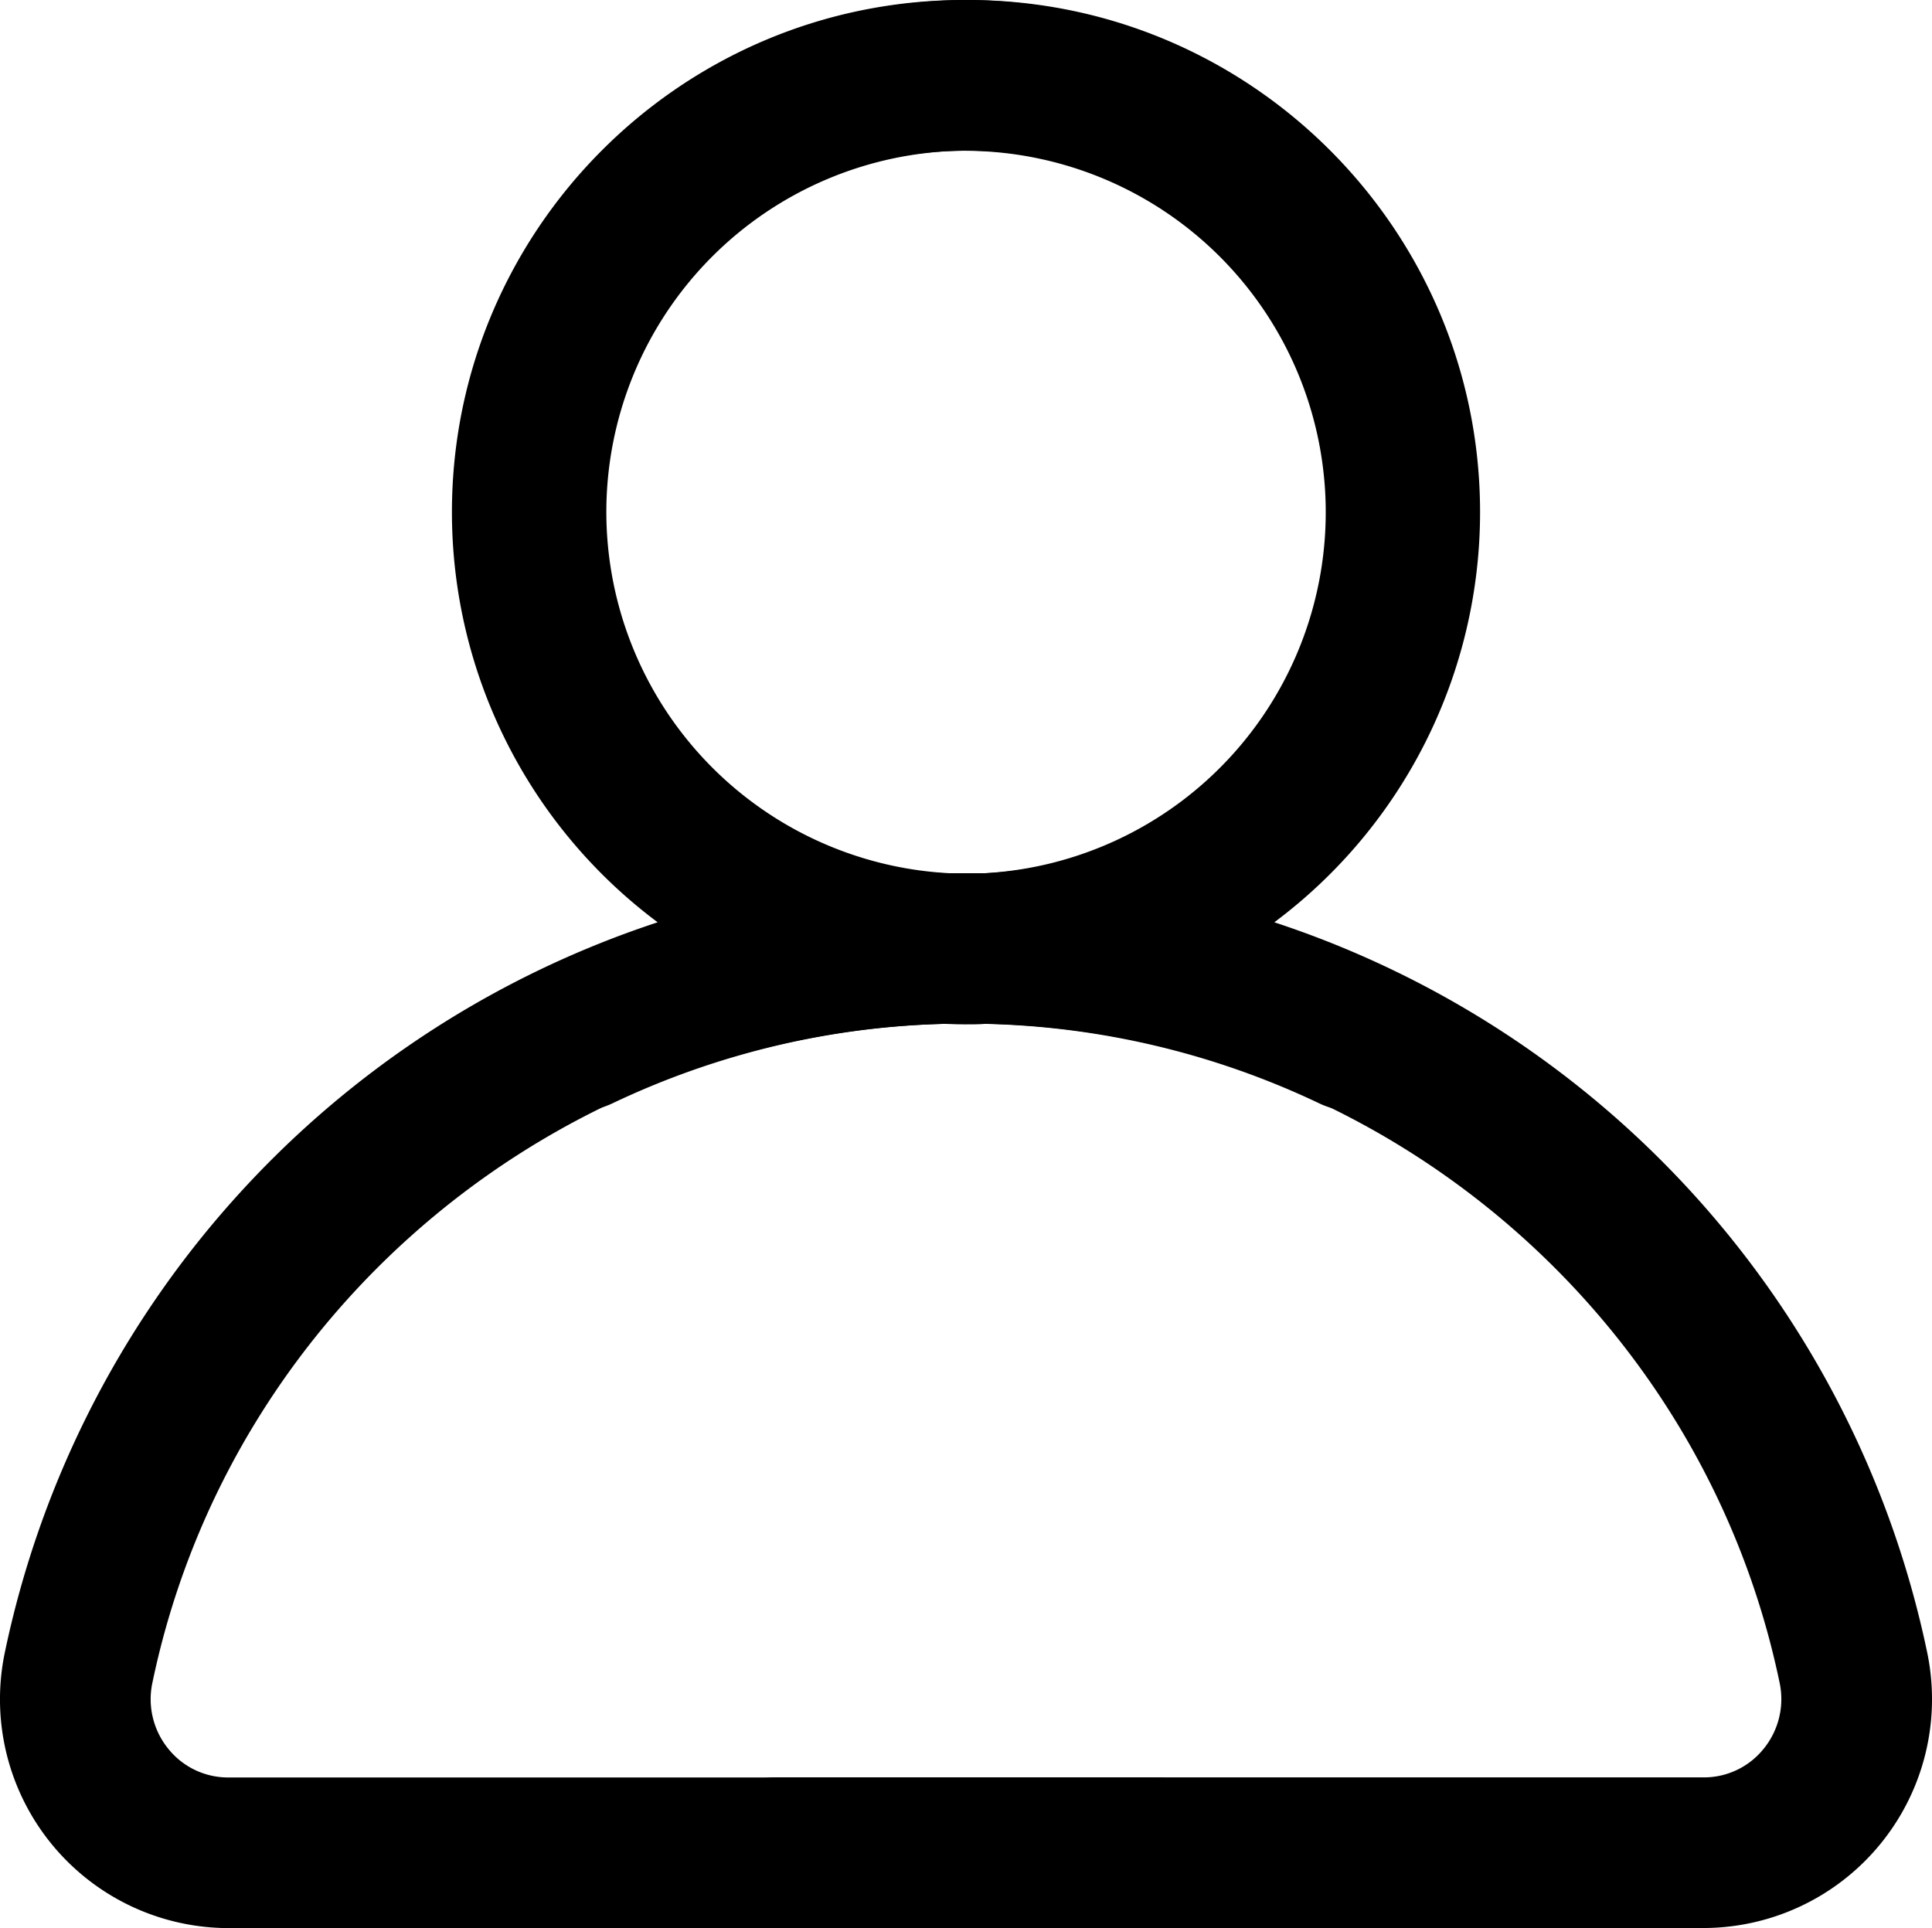 <svg xmlns="http://www.w3.org/2000/svg" fill="#000" viewBox="0 0 513 512"><title>Ресурс 1</title><g id="Слой_2" data-name="Слой 2"><g id="Capa_1" data-name="Capa 1"><path d="M367.57,256.91a259.16,259.16,0,0,0-30.09-12.08A135.88,135.88,0,0,0,392,136C392,61,331,0,256,0S120,61,120,136a135.91,135.91,0,0,0,54.63,108.91A260.14,260.14,0,0,0,1.3,438.72,60.76,60.76,0,0,0,60.69,512H307a20,20,0,0,0,0-40H60.69a20.32,20.32,0,0,1-16-7.61,20.86,20.86,0,0,1-4.23-17.51c20.75-99.7,108.69-172.53,210.24-175,1.76.07,3.52.1,5.3.1s3.58,0,5.35-.1a217.87,217.87,0,0,1,89,21.14,20,20,0,1,0,17.17-36.13Zm-106.69-25c-1.63,0-3.25,0-4.88,0s-3.23,0-4.84,0a96,96,0,1,1,9.72,0Z"/><path d="M136,283.56A20,20,0,0,0,162.6,293a217.87,217.87,0,0,1,89.05-21.14c1.77.06,3.56.1,5.35.1s3.54,0,5.3-.1c101.55,2.45,189.49,75.28,210.24,175a20.9,20.9,0,0,1-4.23,17.51,20.32,20.32,0,0,1-16,7.61H206a20,20,0,0,0,0,40H452.31a60.76,60.76,0,0,0,59.39-73.28A260.14,260.14,0,0,0,338.37,244.91,135.91,135.91,0,0,0,393,136C393,61,332,0,257,0S121,61,121,136a135.88,135.88,0,0,0,54.52,108.83,259.16,259.16,0,0,0-30.09,12.08A20,20,0,0,0,136,283.56ZM161,136a96,96,0,1,1,100.84,95.88c-1.61,0-3.23,0-4.84,0s-3.26,0-4.88,0A96.13,96.13,0,0,1,161,136Z"/></g></g></svg>
